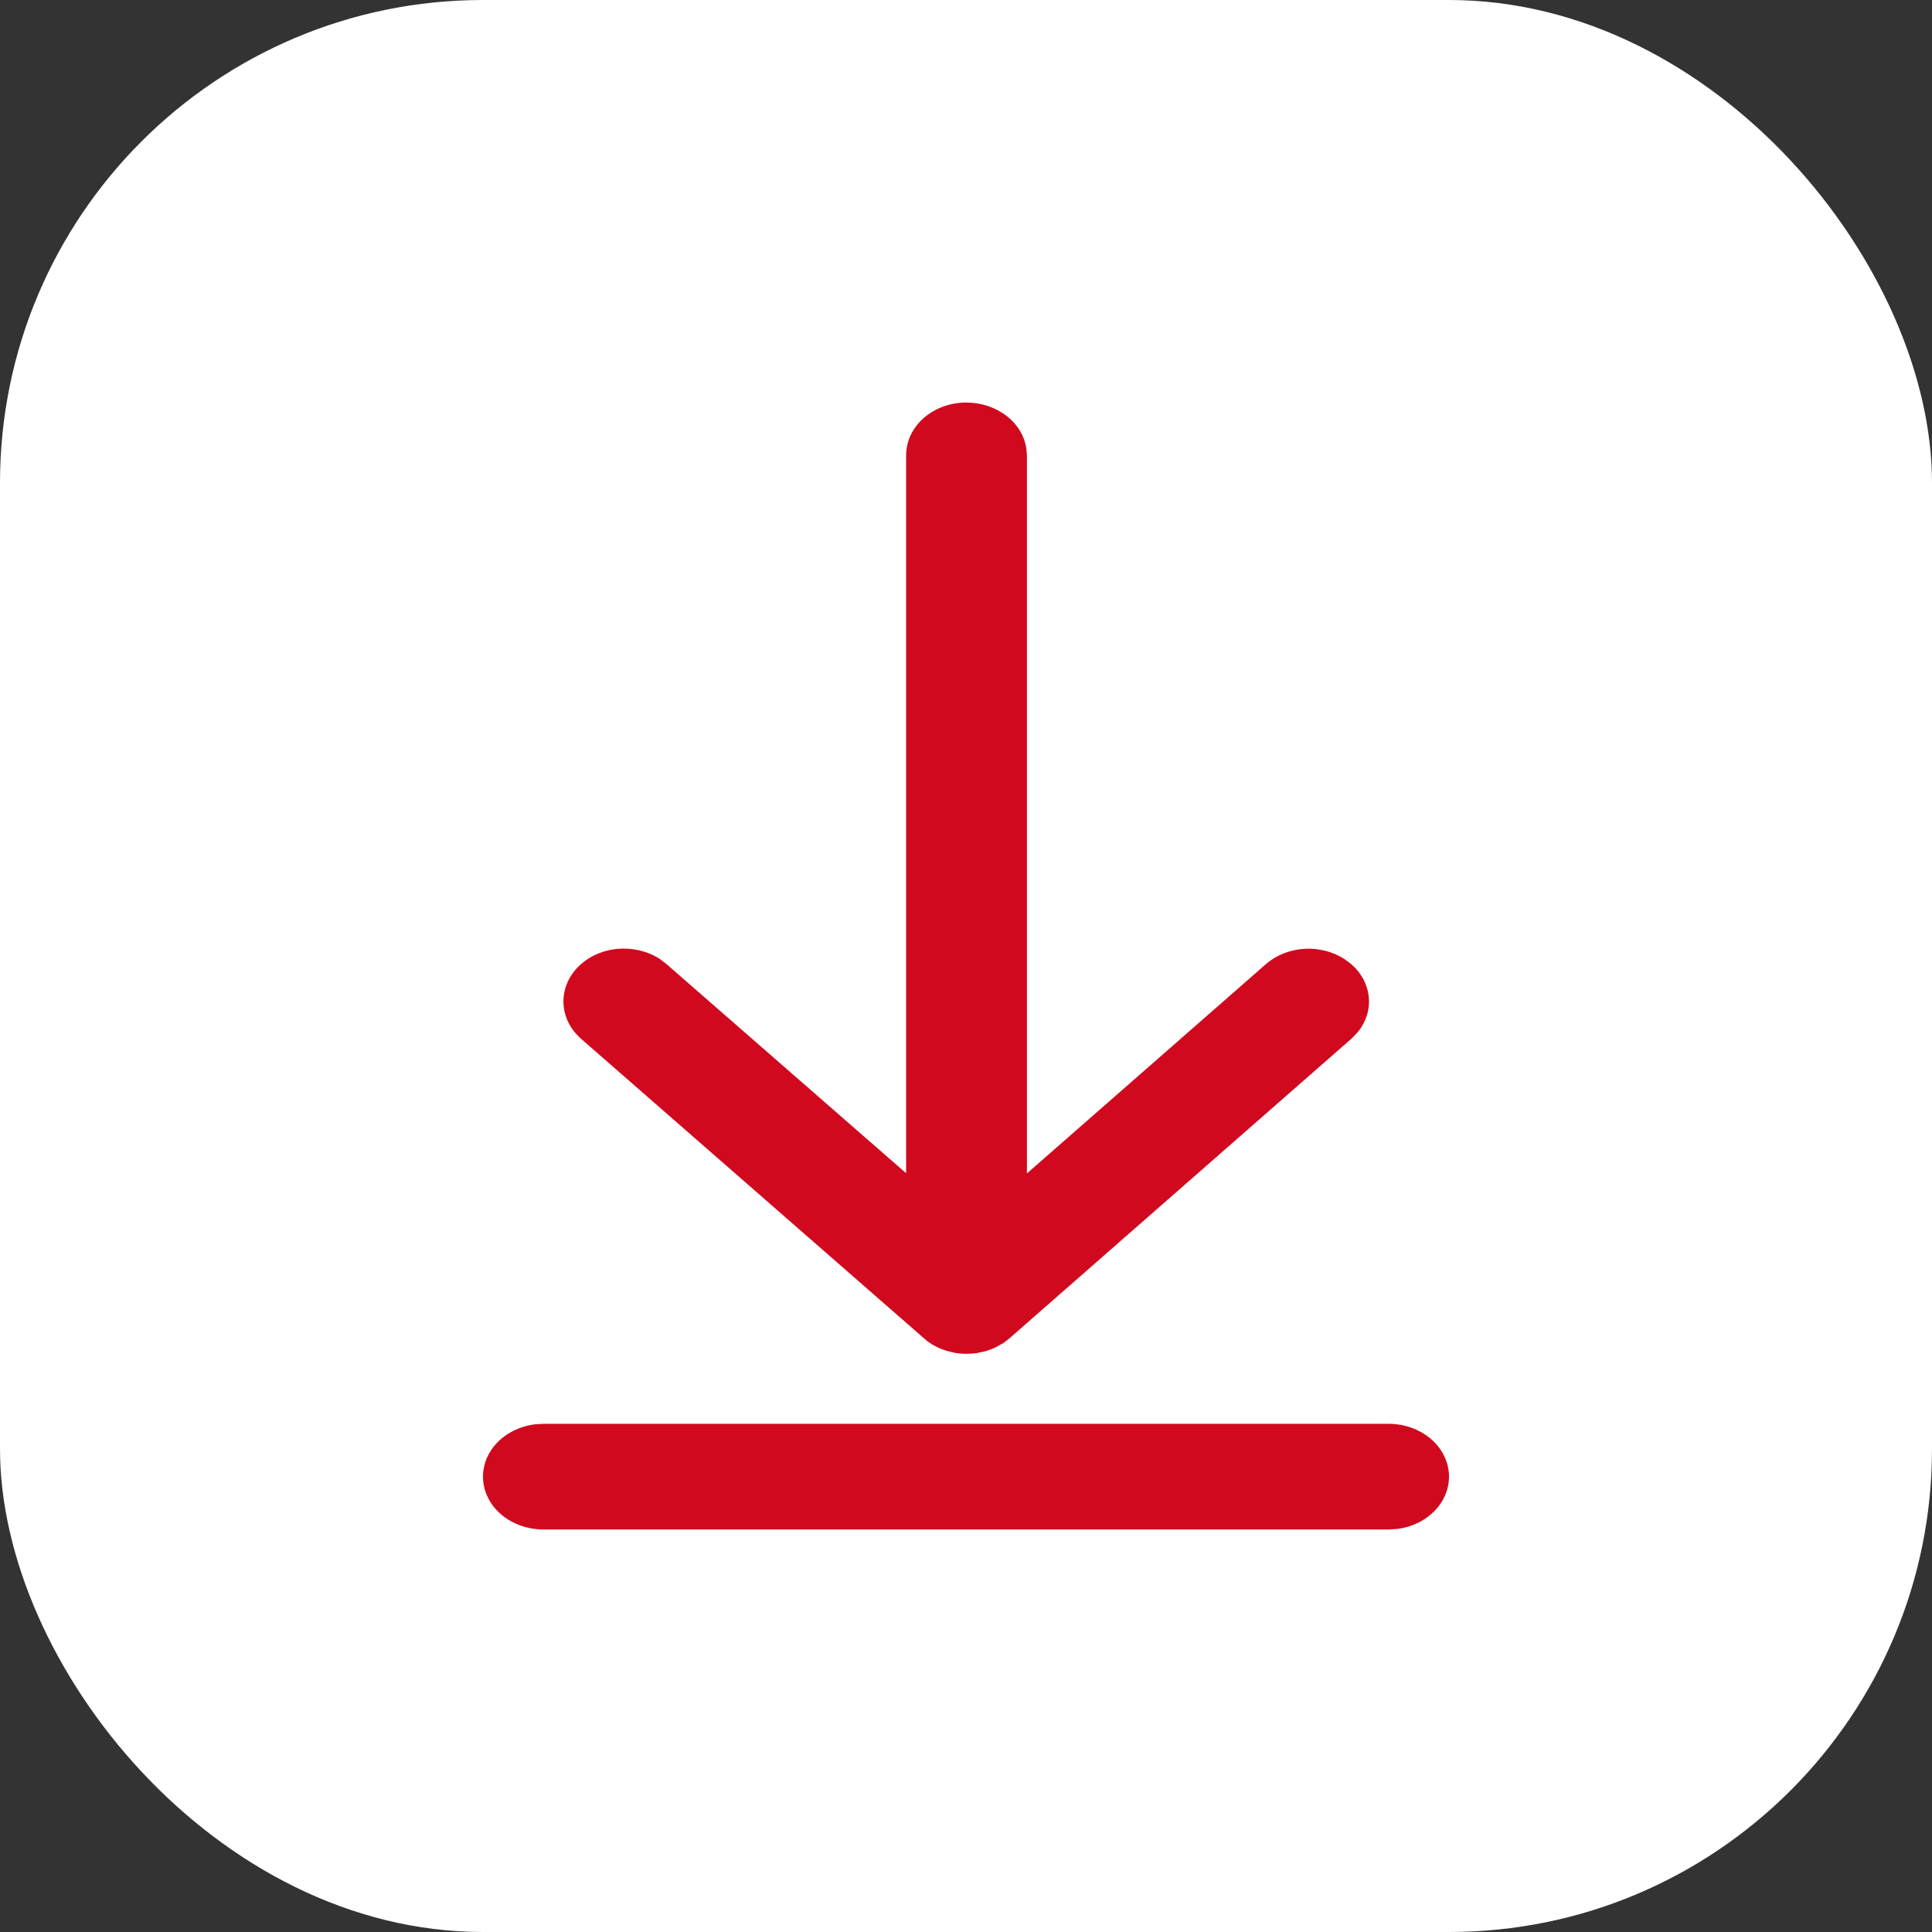 <svg width="32" height="32" viewBox="0 0 32 32" fill="none" xmlns="http://www.w3.org/2000/svg">
<rect x="0" y="0" width="32" height="32" fill="#333333" stroke="none"/>
<rect width="32" height="32" rx="8" fill="white"/>
<path d="M23 23.583C23.253 23.583 23.497 23.667 23.683 23.819C23.868 23.97 23.98 24.177 23.998 24.398C24.015 24.62 23.936 24.838 23.776 25.01C23.616 25.182 23.387 25.295 23.136 25.325L23 25.333H9C8.747 25.333 8.503 25.249 8.317 25.098C8.132 24.946 8.02 24.739 8.002 24.518C7.985 24.297 8.064 24.078 8.224 23.906C8.384 23.734 8.613 23.622 8.864 23.591L9 23.583H23ZM16.009 6.668C16.251 6.668 16.484 6.745 16.666 6.884C16.848 7.023 16.966 7.215 16.999 7.424L17.009 7.543V19.436L20.965 15.971C21.135 15.822 21.359 15.732 21.598 15.716C21.837 15.7 22.075 15.76 22.267 15.884L22.381 15.969C22.551 16.117 22.654 16.313 22.672 16.523C22.69 16.732 22.621 16.94 22.478 17.108L22.382 17.206L16.722 22.165L16.628 22.239L16.506 22.308L16.458 22.332L16.336 22.377L16.176 22.412L16.083 22.421L16.003 22.423C15.935 22.423 15.867 22.417 15.801 22.405L15.694 22.378C15.568 22.342 15.451 22.284 15.35 22.207L9.627 17.208C9.448 17.052 9.342 16.842 9.333 16.621C9.323 16.4 9.409 16.184 9.574 16.016C9.739 15.848 9.971 15.741 10.222 15.717C10.473 15.693 10.726 15.752 10.929 15.884L11.041 15.97L15.008 19.432V7.542C15.008 7.31 15.113 7.087 15.3 6.923C15.488 6.759 15.743 6.667 16.008 6.667L16.009 6.668Z" fill="#D1091E"/>
</svg>
